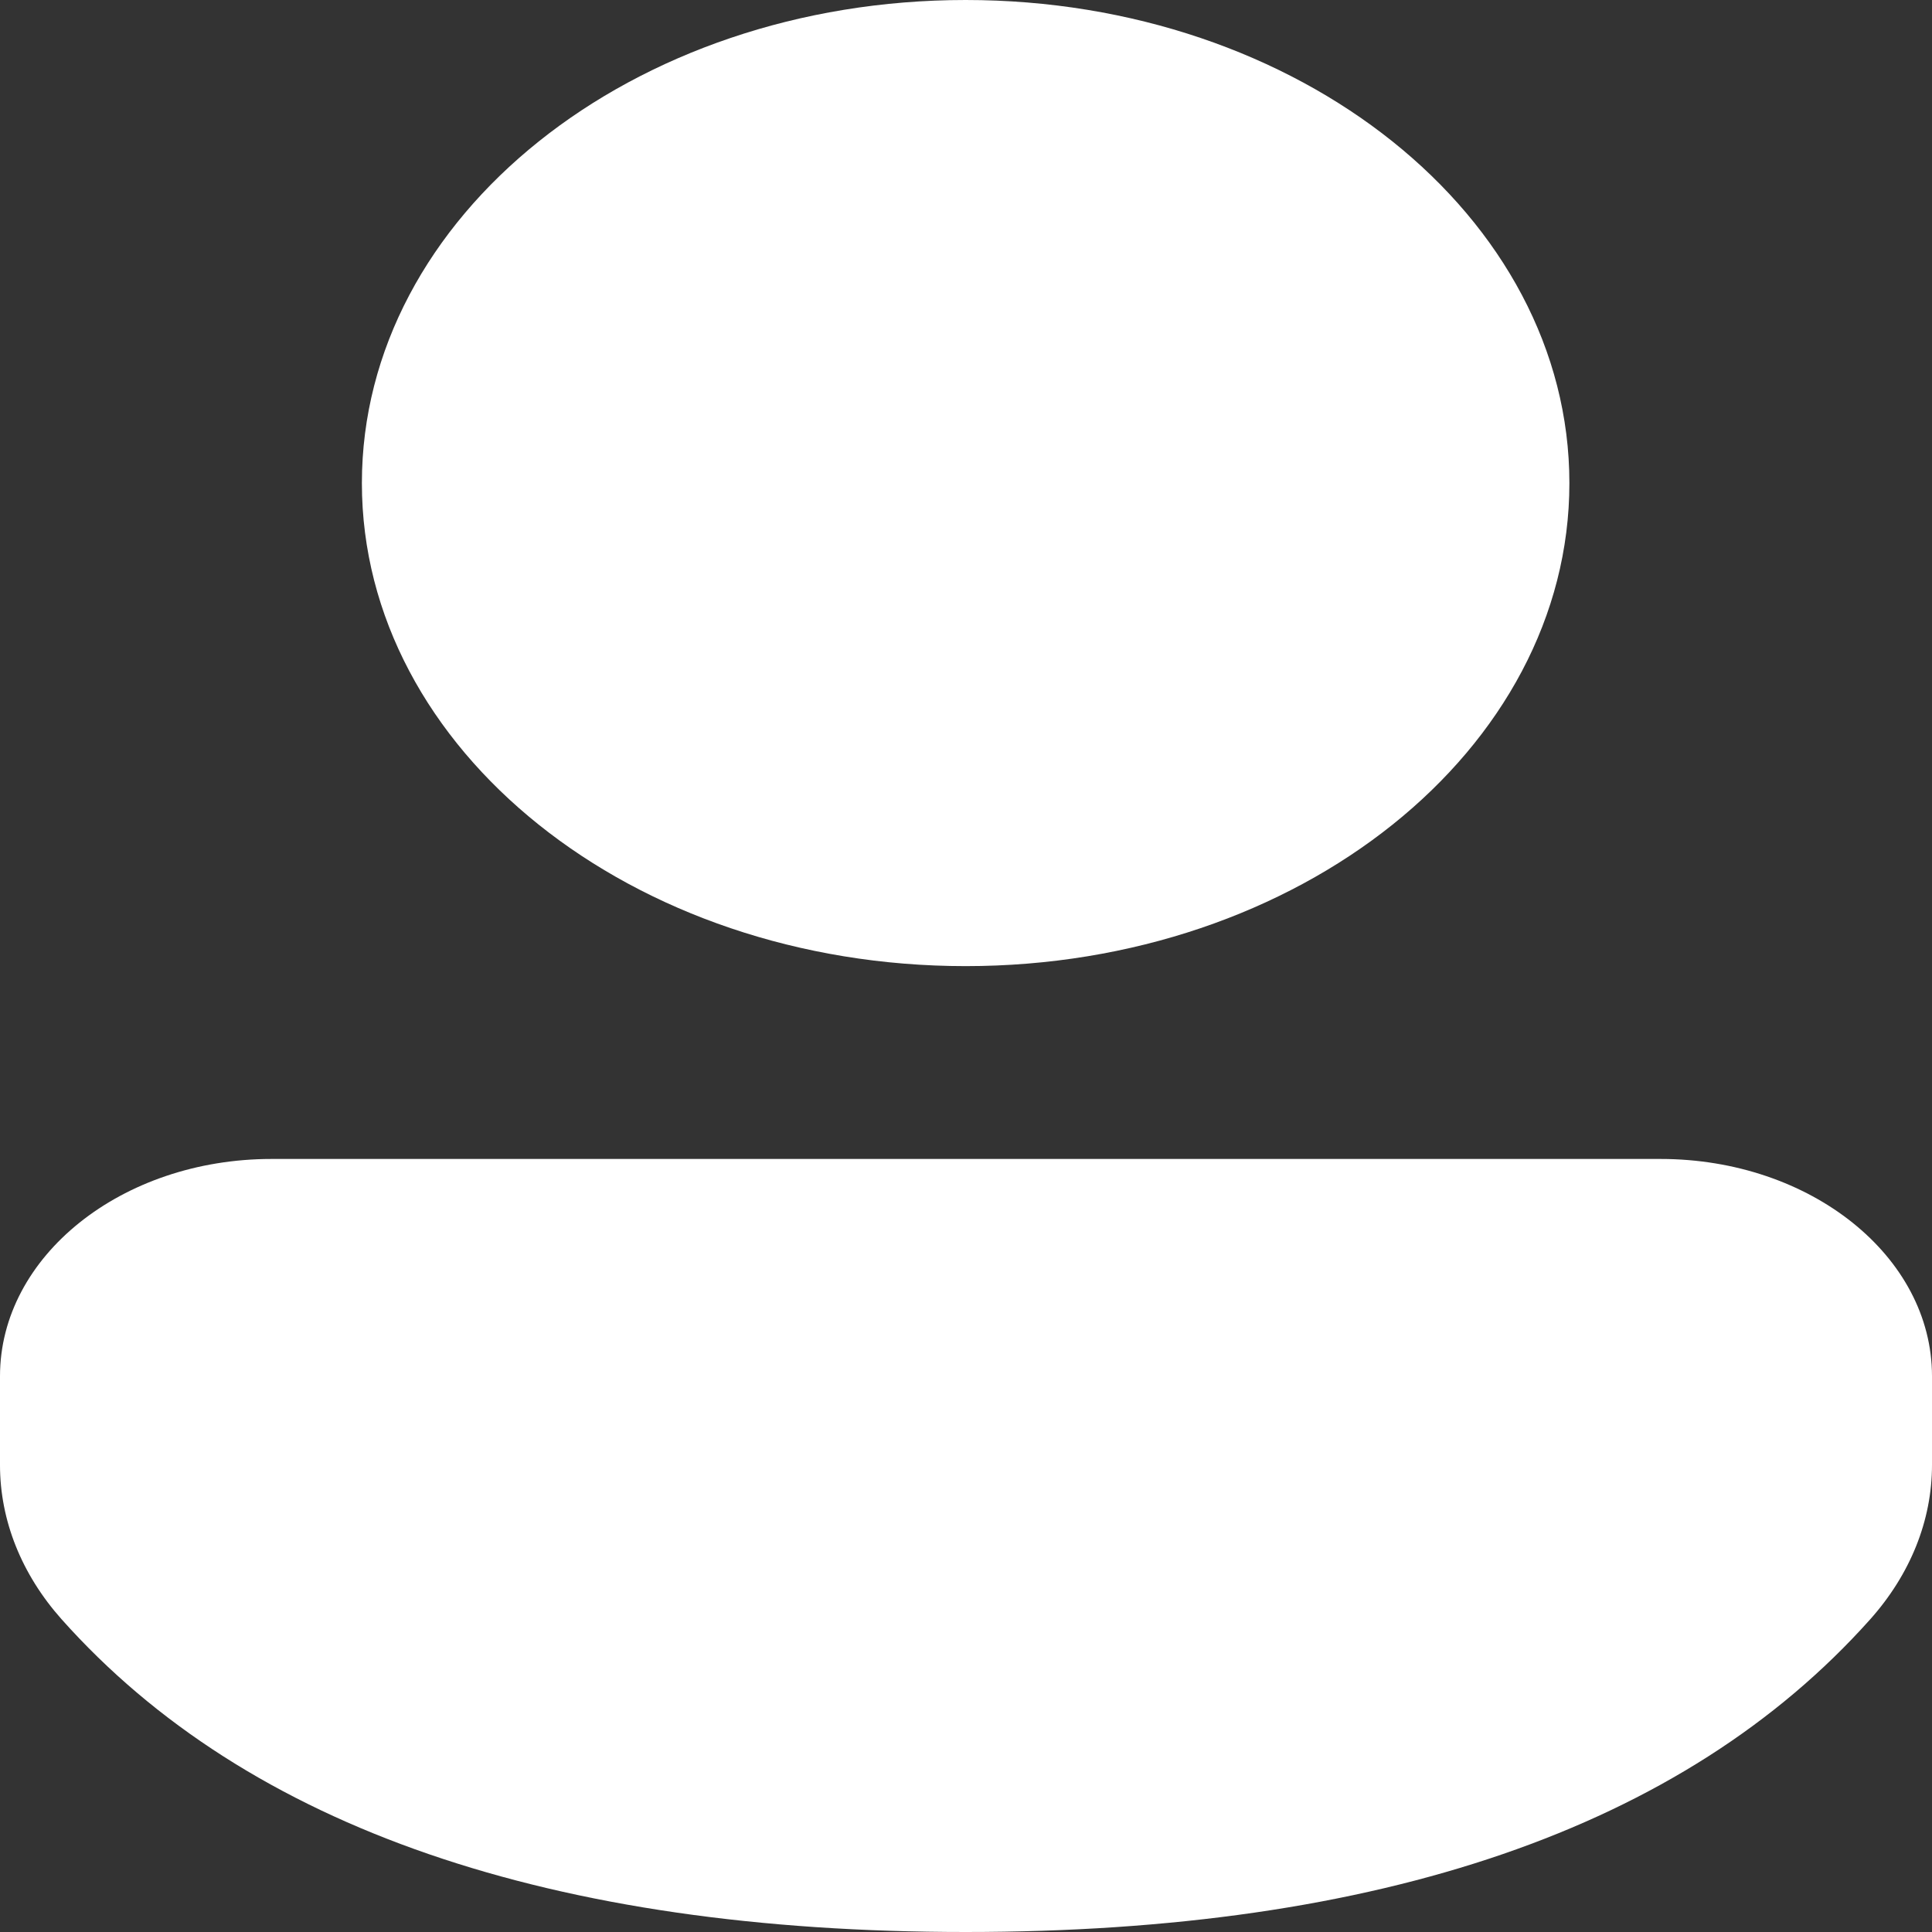 <svg width="16" height="16" viewBox="0 0 16 16" fill="none" xmlns="http://www.w3.org/2000/svg">
<rect x="0" y="0" width="16" height="16" fill="#333333" stroke="none"/>
<path d="M13.751 9.598C14.993 9.598 16 10.404 16 11.397V12.132C16 12.591 15.821 13.038 15.487 13.412C13.941 15.143 11.417 16 7.997 16C4.576 16 2.053 15.142 0.51 13.41C0.178 13.037 0 12.591 0 12.133V11.397C0 10.404 1.007 9.598 2.249 9.598H13.751ZM7.997 0C10.758 0 12.997 1.791 12.997 4.001C12.997 6.21 10.758 8.001 7.997 8.001C5.235 8.001 2.997 6.21 2.997 4.001C2.997 1.791 5.235 0 7.997 0Z" fill="#ffffff"/>
</svg>

